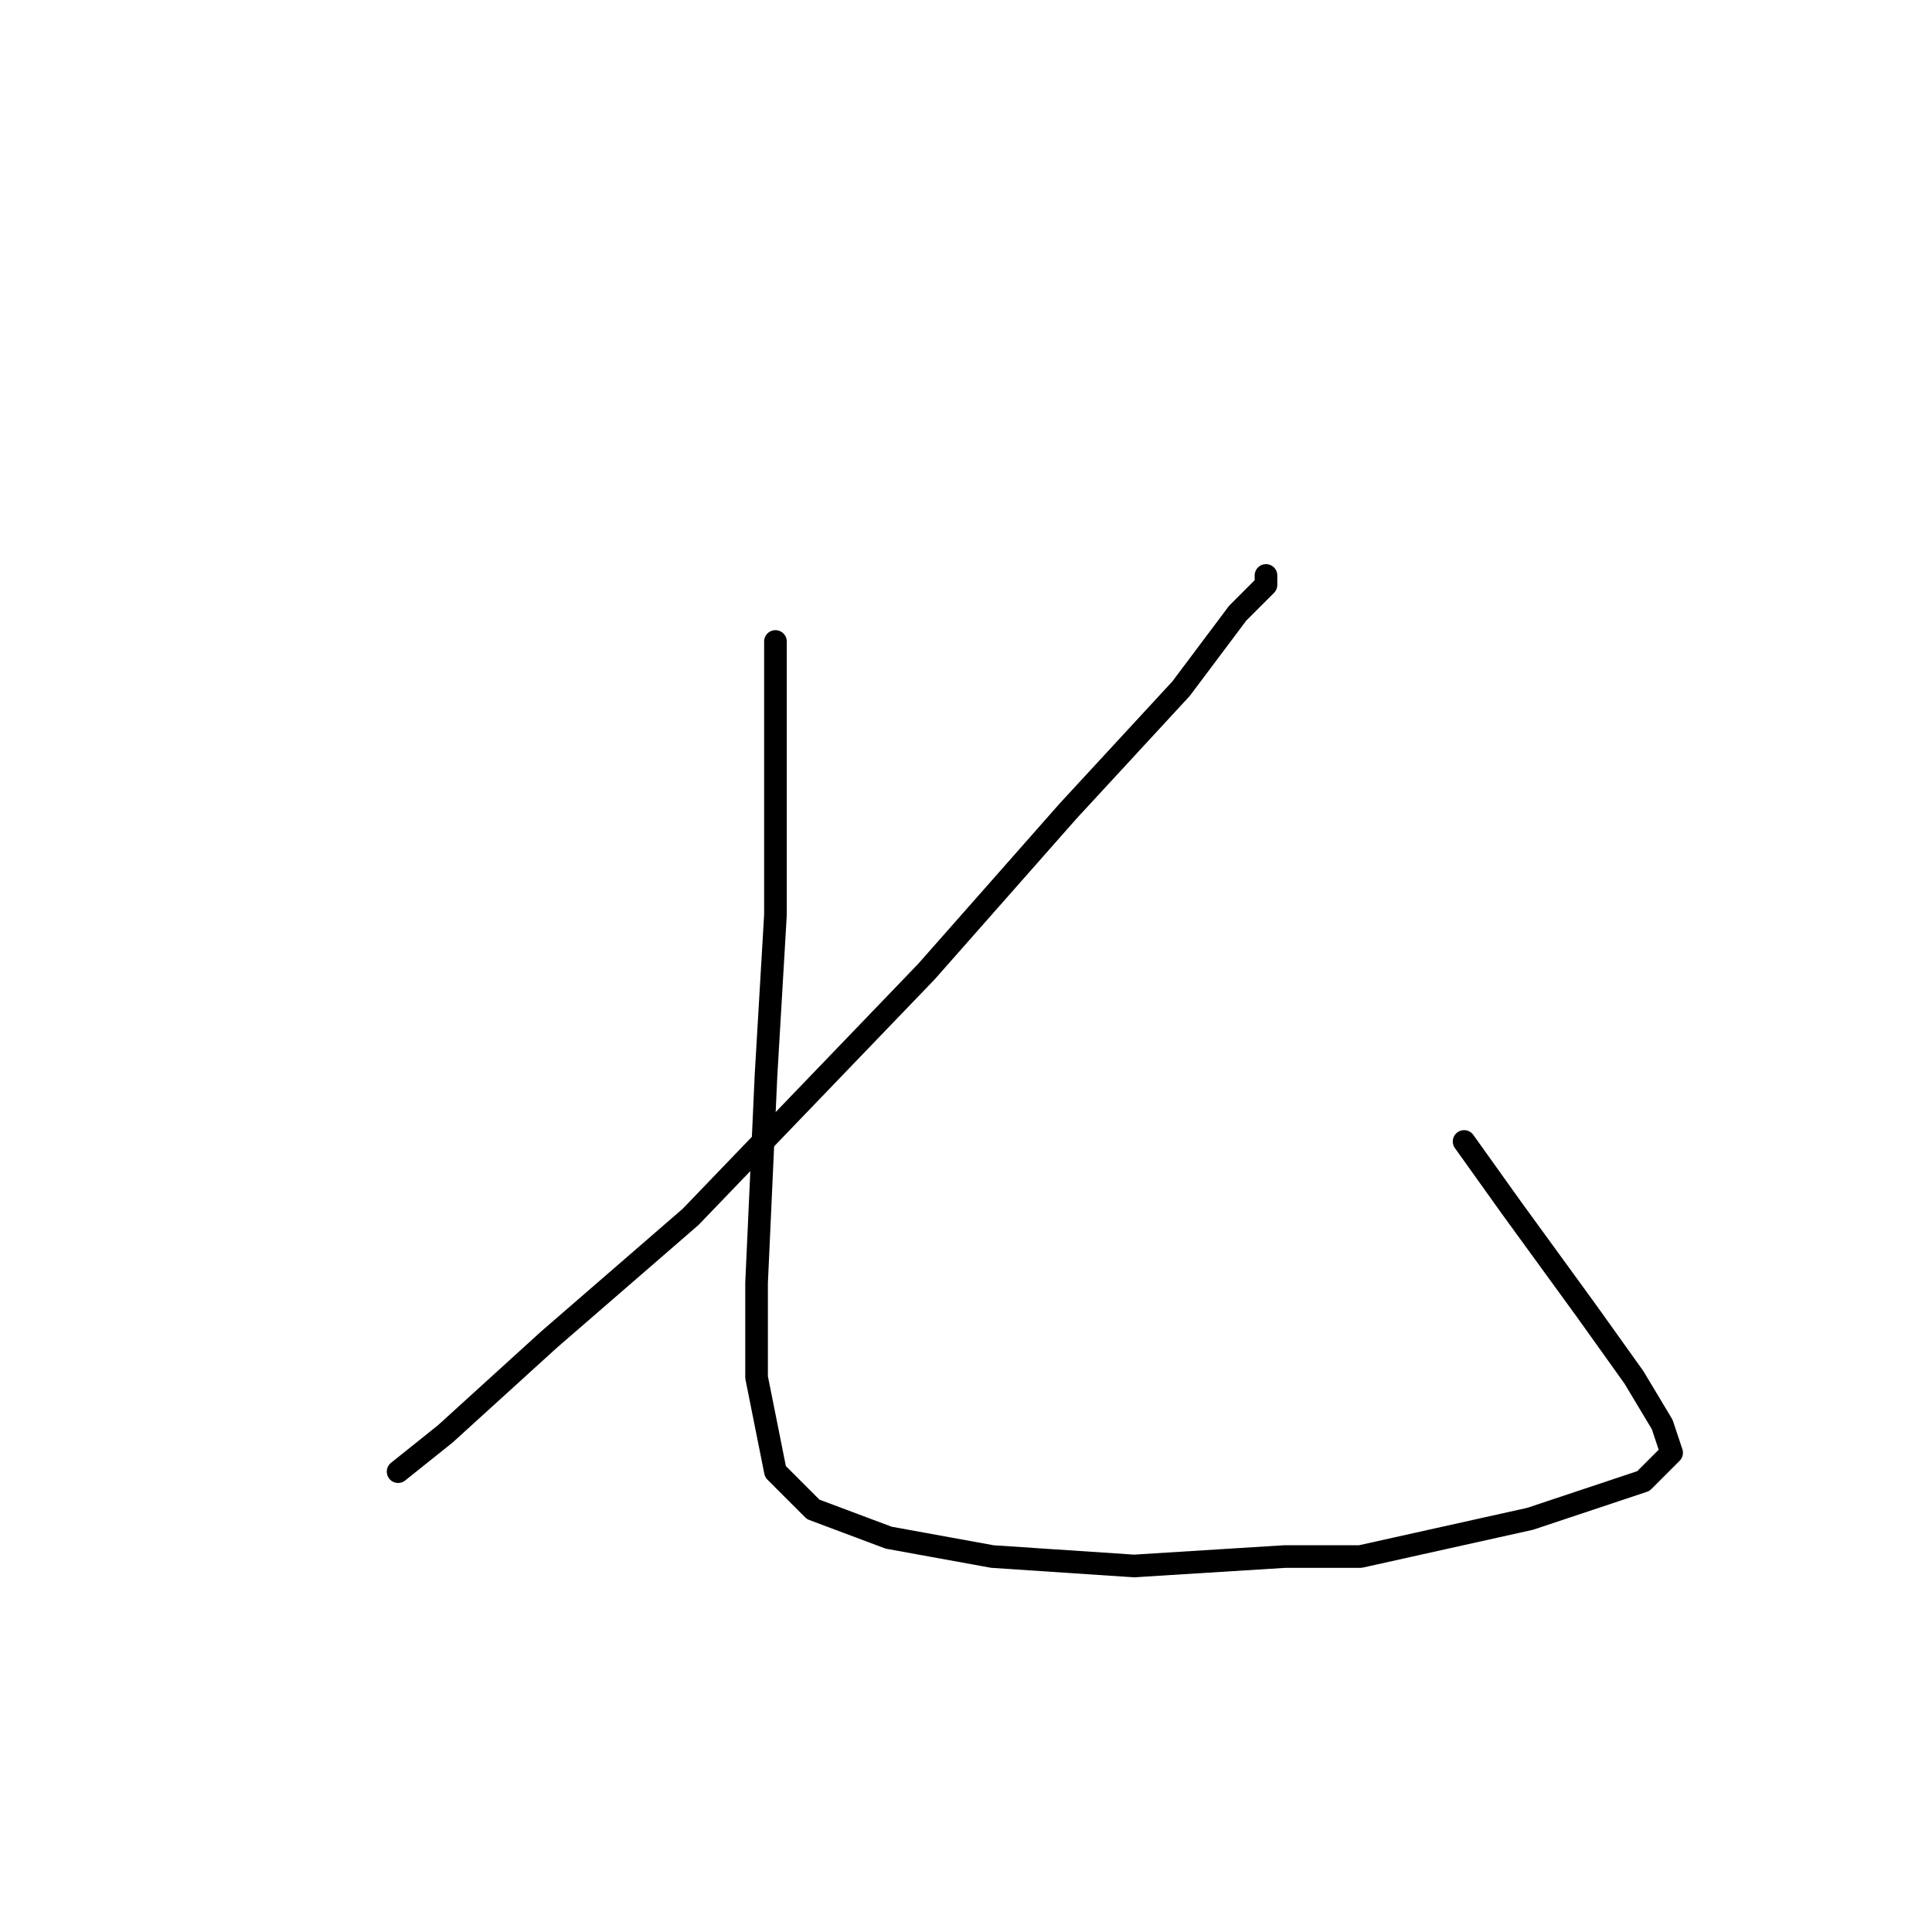 <?xml version="1.0" standalone="no"?>
    <svg width="256" height="256" xmlns="http://www.w3.org/2000/svg" version="1.1">
    <polyline stroke="black" stroke-width="3" stroke-linecap="round" fill="transparent" stroke-linejoin="round" points="167.75 76.25 167.75 77.5 164 81.25 156.5 91.25 141.5 107.5 122.75 128.75 91.5 161.25 72.75 177.5 59 190 52.75 195 52.75 195 " />
        <polyline stroke="black" stroke-width="3" stroke-linecap="round" fill="transparent" stroke-linejoin="round" points="102.75 85 102.75 101.25 102.75 121.25 101.5 142.5 100.25 170 100.25 182.5 102.75 195 107.75 200 117.75 203.75 131.5 206.25 150.25 207.5 170.25 206.25 180.25 206.25 202.75 201.25 217.75 196.25 221.5 192.5 220.25 188.75 216.5 182.5 210.25 173.75 200.25 160 194 151.25 194 151.25 " />
        </svg>